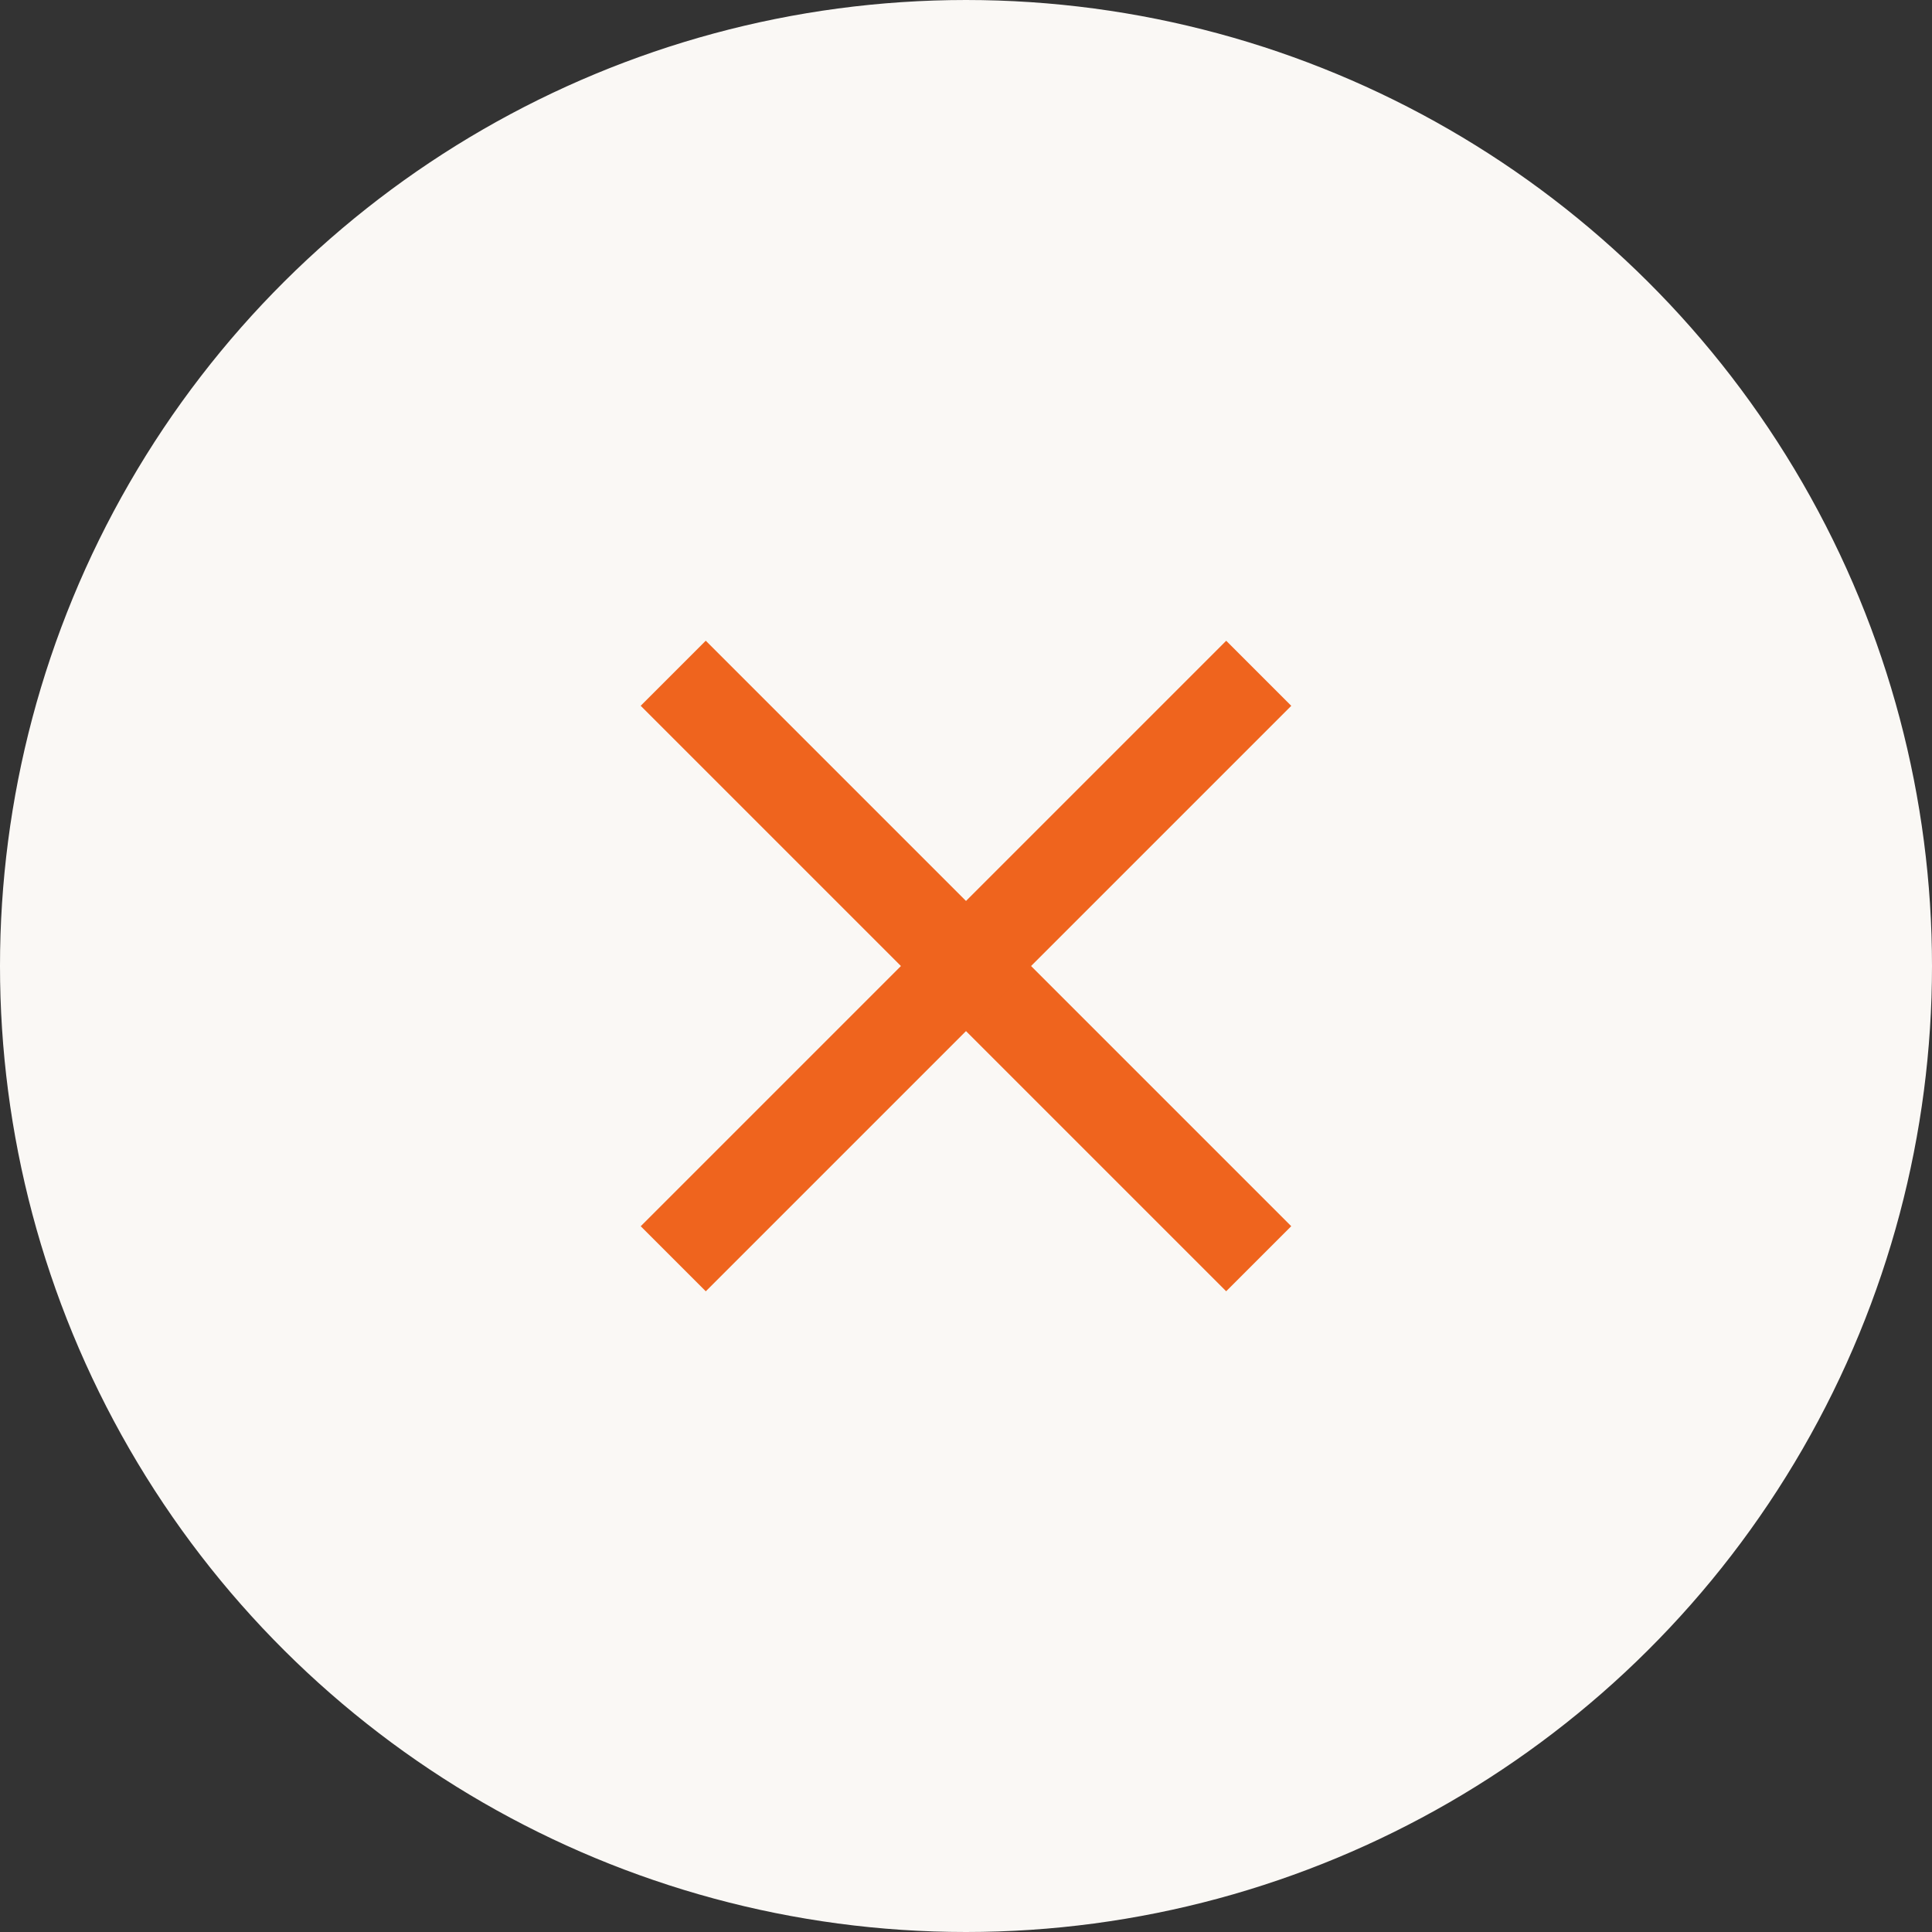 <svg width="30" height="30" viewBox="0 0 30 30" fill="none" xmlns="http://www.w3.org/2000/svg">
<rect x="0" y="0" width="30" height="30" fill="#333333" stroke="none"/>
<circle cx="15" cy="15" r="14.5" transform="rotate(90 15 15)" fill="#FAF8F5" stroke="#FAF8F5"/>
<rect x="10.959" y="9.949" width="12.857" height="1.429" transform="rotate(45 10.959 9.949)" fill="#EF641E"/>
<rect x="9.949" y="19.041" width="12.857" height="1.429" transform="rotate(-45 9.949 19.041)" fill="#EF641E"/>
</svg>
